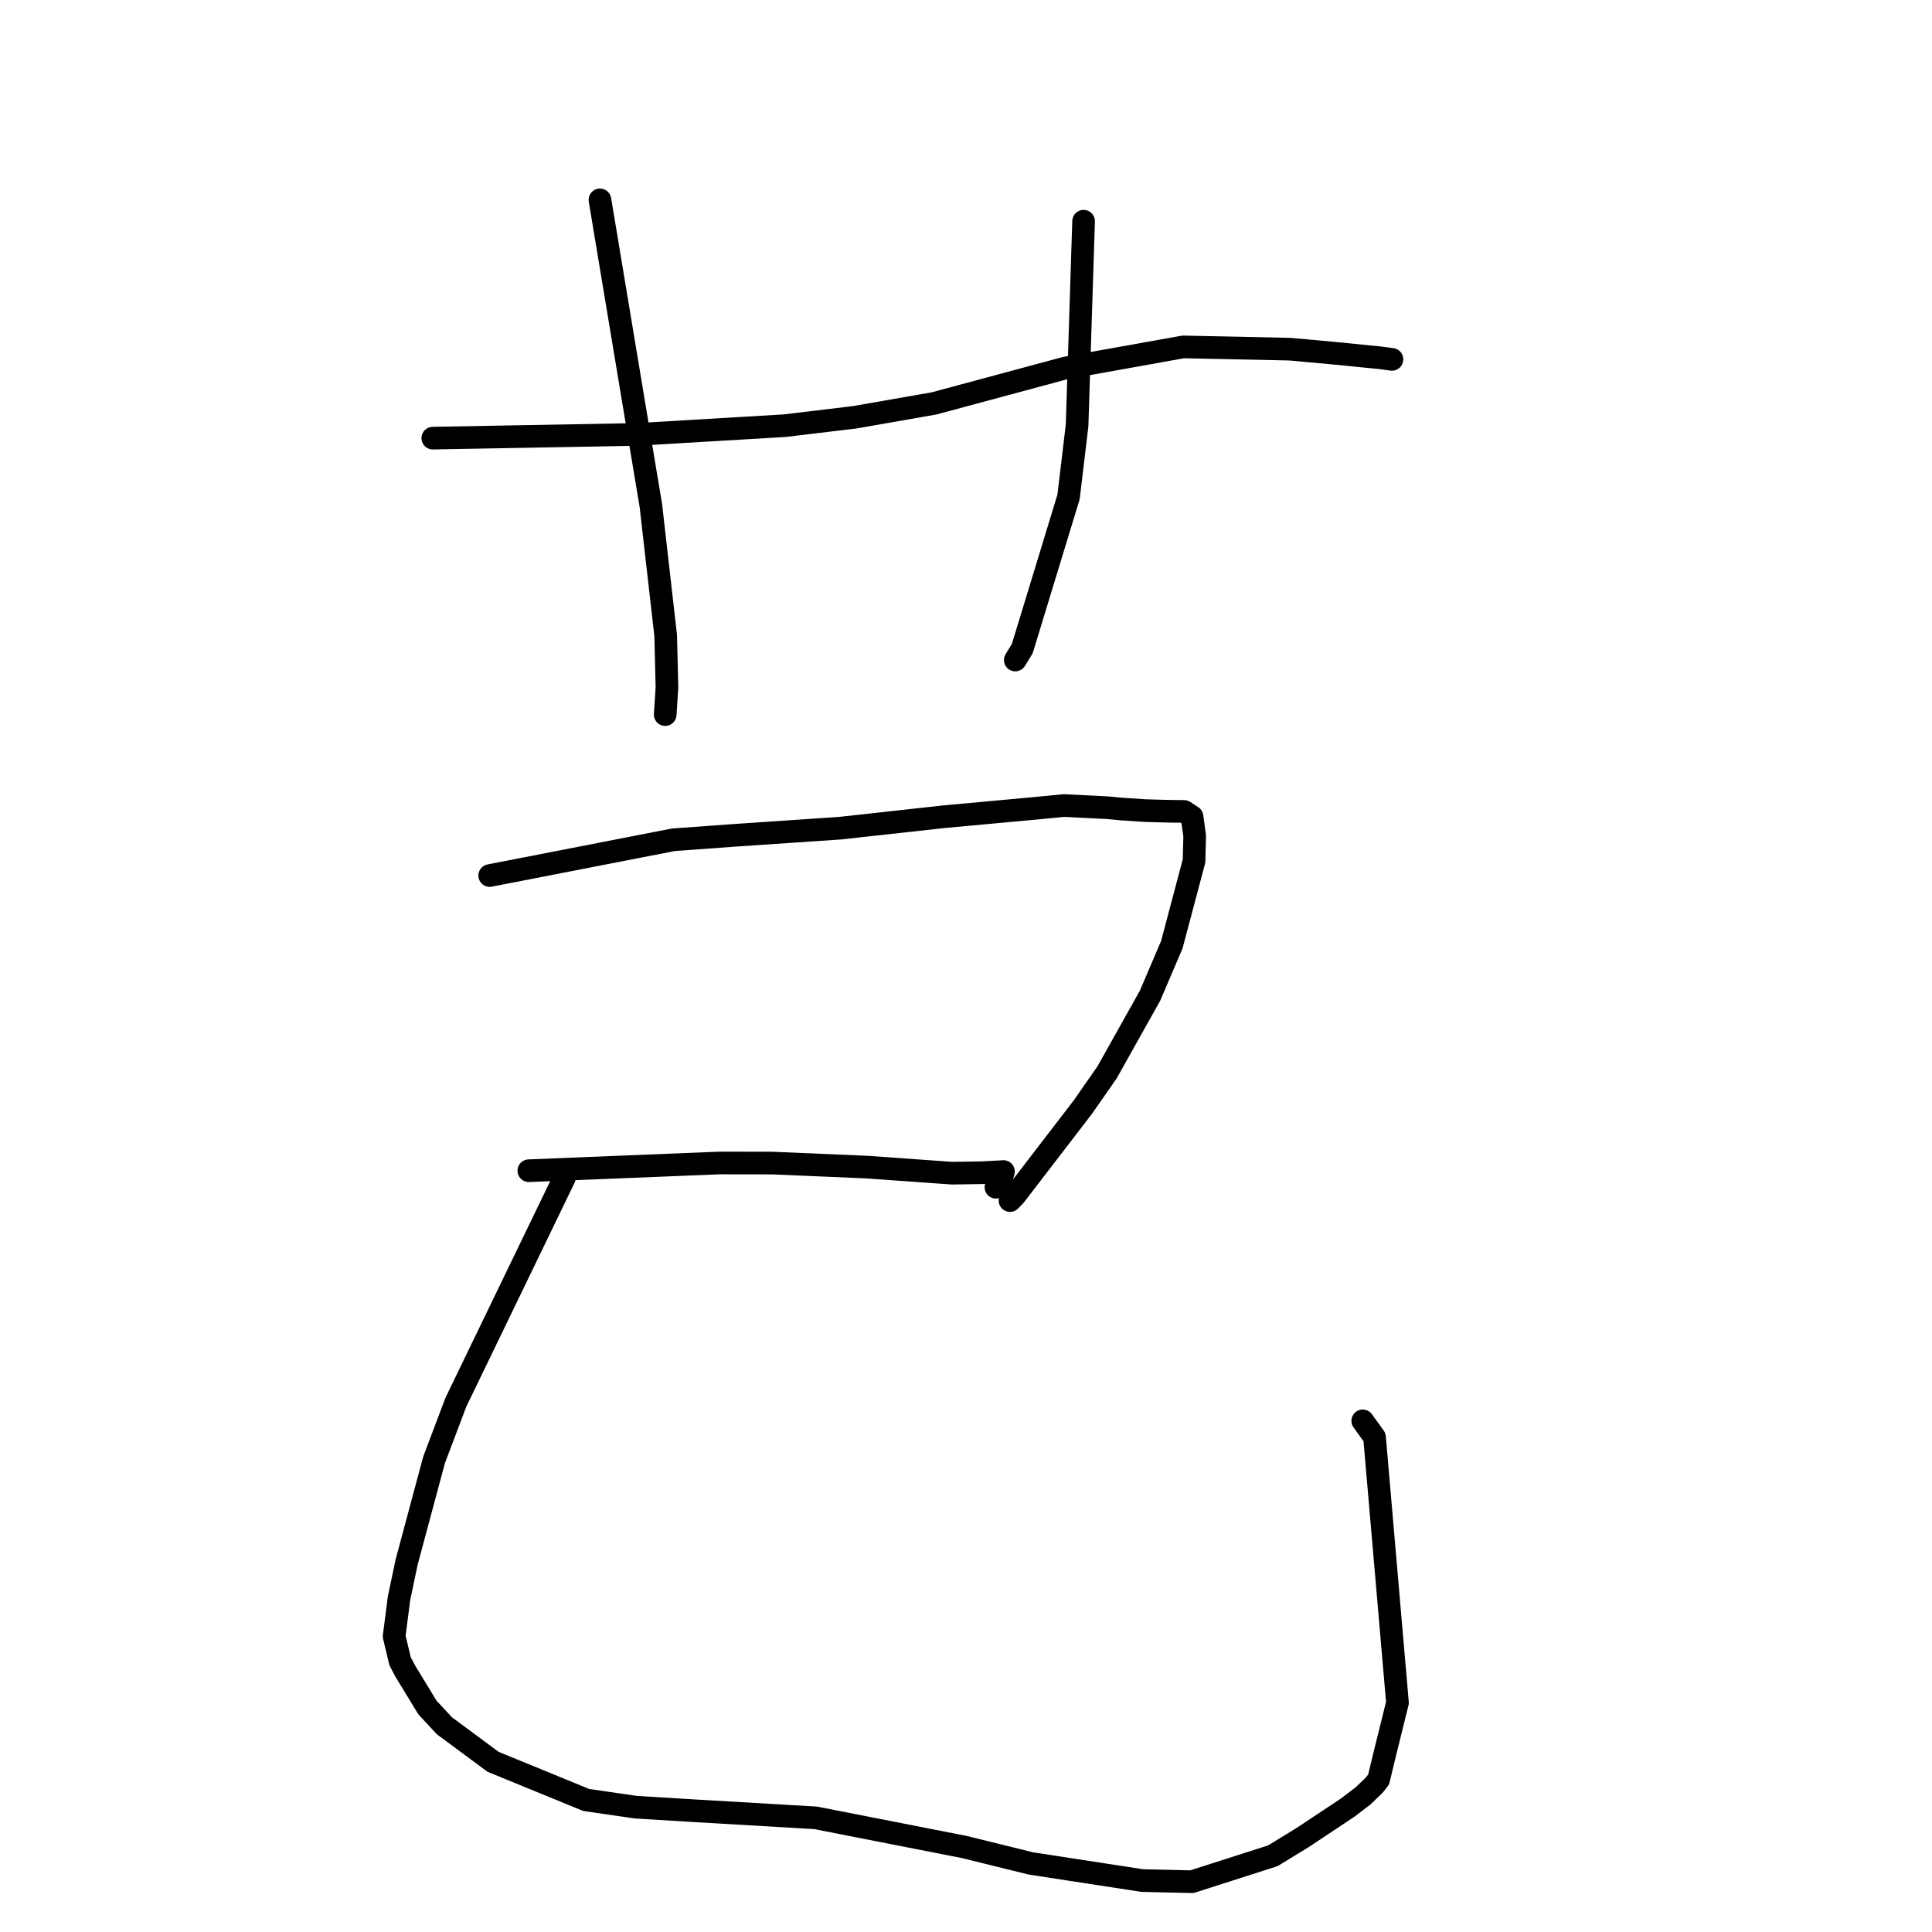 <?xml version="1.0" standalone="no"?>
    <svg width="256" height="256" xmlns="http://www.w3.org/2000/svg" version="1.1">
    <polyline stroke="black" stroke-width="3" stroke-linecap="round" fill="transparent" stroke-linejoin="round" points="57.349 58.056 84.368 57.565 103.973 56.406 113.284 55.288 123.781 53.45 141.182 48.762 156.782 45.967 170.91 46.267 176.478 46.773 182.913 47.412 183.966 47.553 184.072 47.568 184.348 47.606 184.411 47.614 184.444 47.618 " />
        <polyline stroke="black" stroke-width="3" stroke-linecap="round" fill="transparent" stroke-linejoin="round" points="79.496 26.484 84.529 56.72 86.242 66.982 88.208 84.222 88.374 91.087 88.16 94.445 88.144 94.688 " />
        <polyline stroke="black" stroke-width="3" stroke-linecap="round" fill="transparent" stroke-linejoin="round" points="143.582 29.311 142.717 56.385 141.59 65.838 135.455 85.952 134.529 87.456 " />
        <polyline stroke="black" stroke-width="3" stroke-linecap="round" fill="transparent" stroke-linejoin="round" points="64.888 116.015 89.23 111.274 97.357 110.683 104.635 110.191 111.349 109.735 125.126 108.215 136.777 107.143 140.989 106.737 146.828 107.032 148.539 107.197 151.735 107.408 154.487 107.487 155.732 107.506 156.894 107.518 157.951 108.207 158.301 110.759 158.217 114.082 155.272 125.175 152.383 131.938 146.689 142.098 143.481 146.701 134.5 158.391 133.832 159.084 " />
        <polyline stroke="black" stroke-width="3" stroke-linecap="round" fill="transparent" stroke-linejoin="round" points="70.072 155.126 95.307 154.102 102.29 154.112 114.823 154.645 126.138 155.452 130.084 155.394 132.741 155.252 132.966 155.235 132.62 156.497 131.966 157.317 " />
        <polyline stroke="black" stroke-width="3" stroke-linecap="round" fill="transparent" stroke-linejoin="round" points="74.784 156.068 60.404 185.806 57.518 193.436 53.881 206.985 52.868 211.807 52.223 216.82 53.016 220.135 53.723 221.47 56.637 226.252 58.886 228.674 65.333 233.447 77.669 238.504 84.226 239.459 91.5 239.905 108.078 240.874 127.77 244.737 136.623 246.921 151.382 249.187 157.938 249.335 168.652 245.902 172.572 243.505 178.533 239.547 180.6 237.976 182.12 236.511 182.68 235.784 183.366 232.915 185.172 225.621 182.133 190.437 180.574 188.27 " />
        </svg>